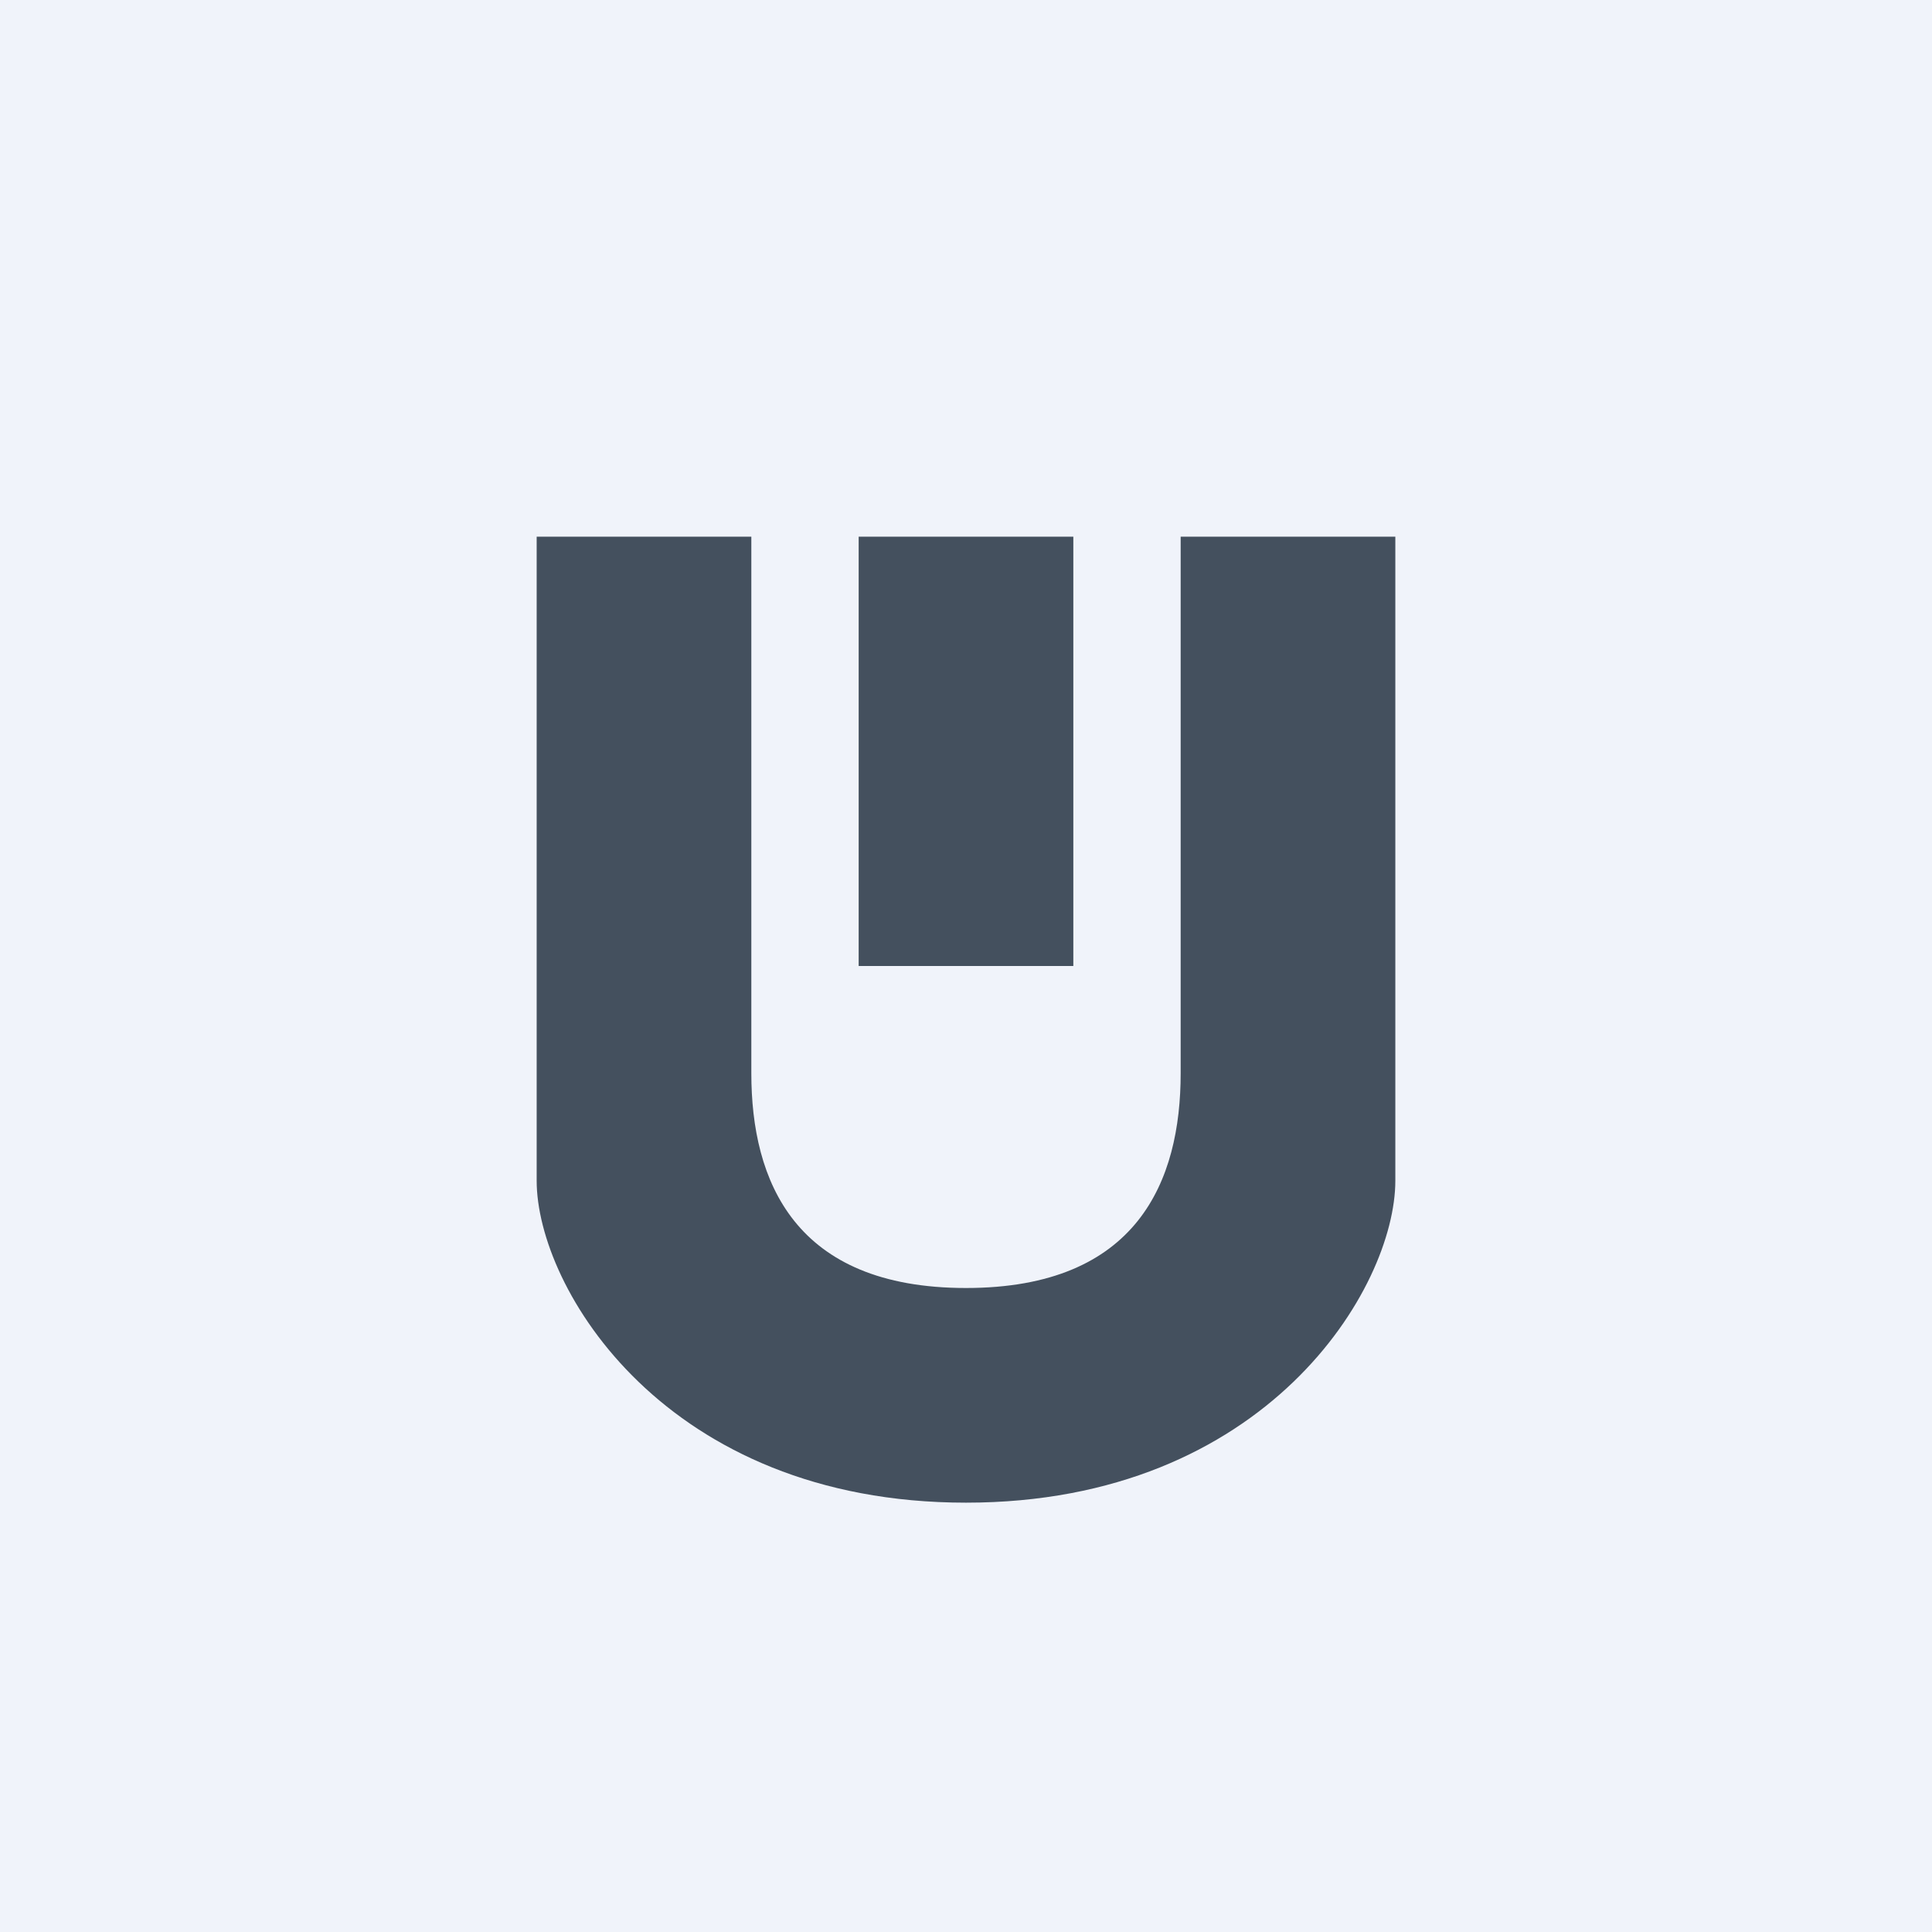 <!-- by TradingView --><svg width="18" height="18" viewBox="0 0 18 18" xmlns="http://www.w3.org/2000/svg"><path fill="#F0F3FA" d="M0 0h18v18H0z"/><path d="M7 5H5v6c0 1 1.2 3 4 3s4-2 4-3V5h-2v5c0 1-.4 2-2 2s-2-1-2-2V5Z" fill="#44505E"/><path d="M10 5H8v4h2V5Z" fill="#44505E"/></svg>
